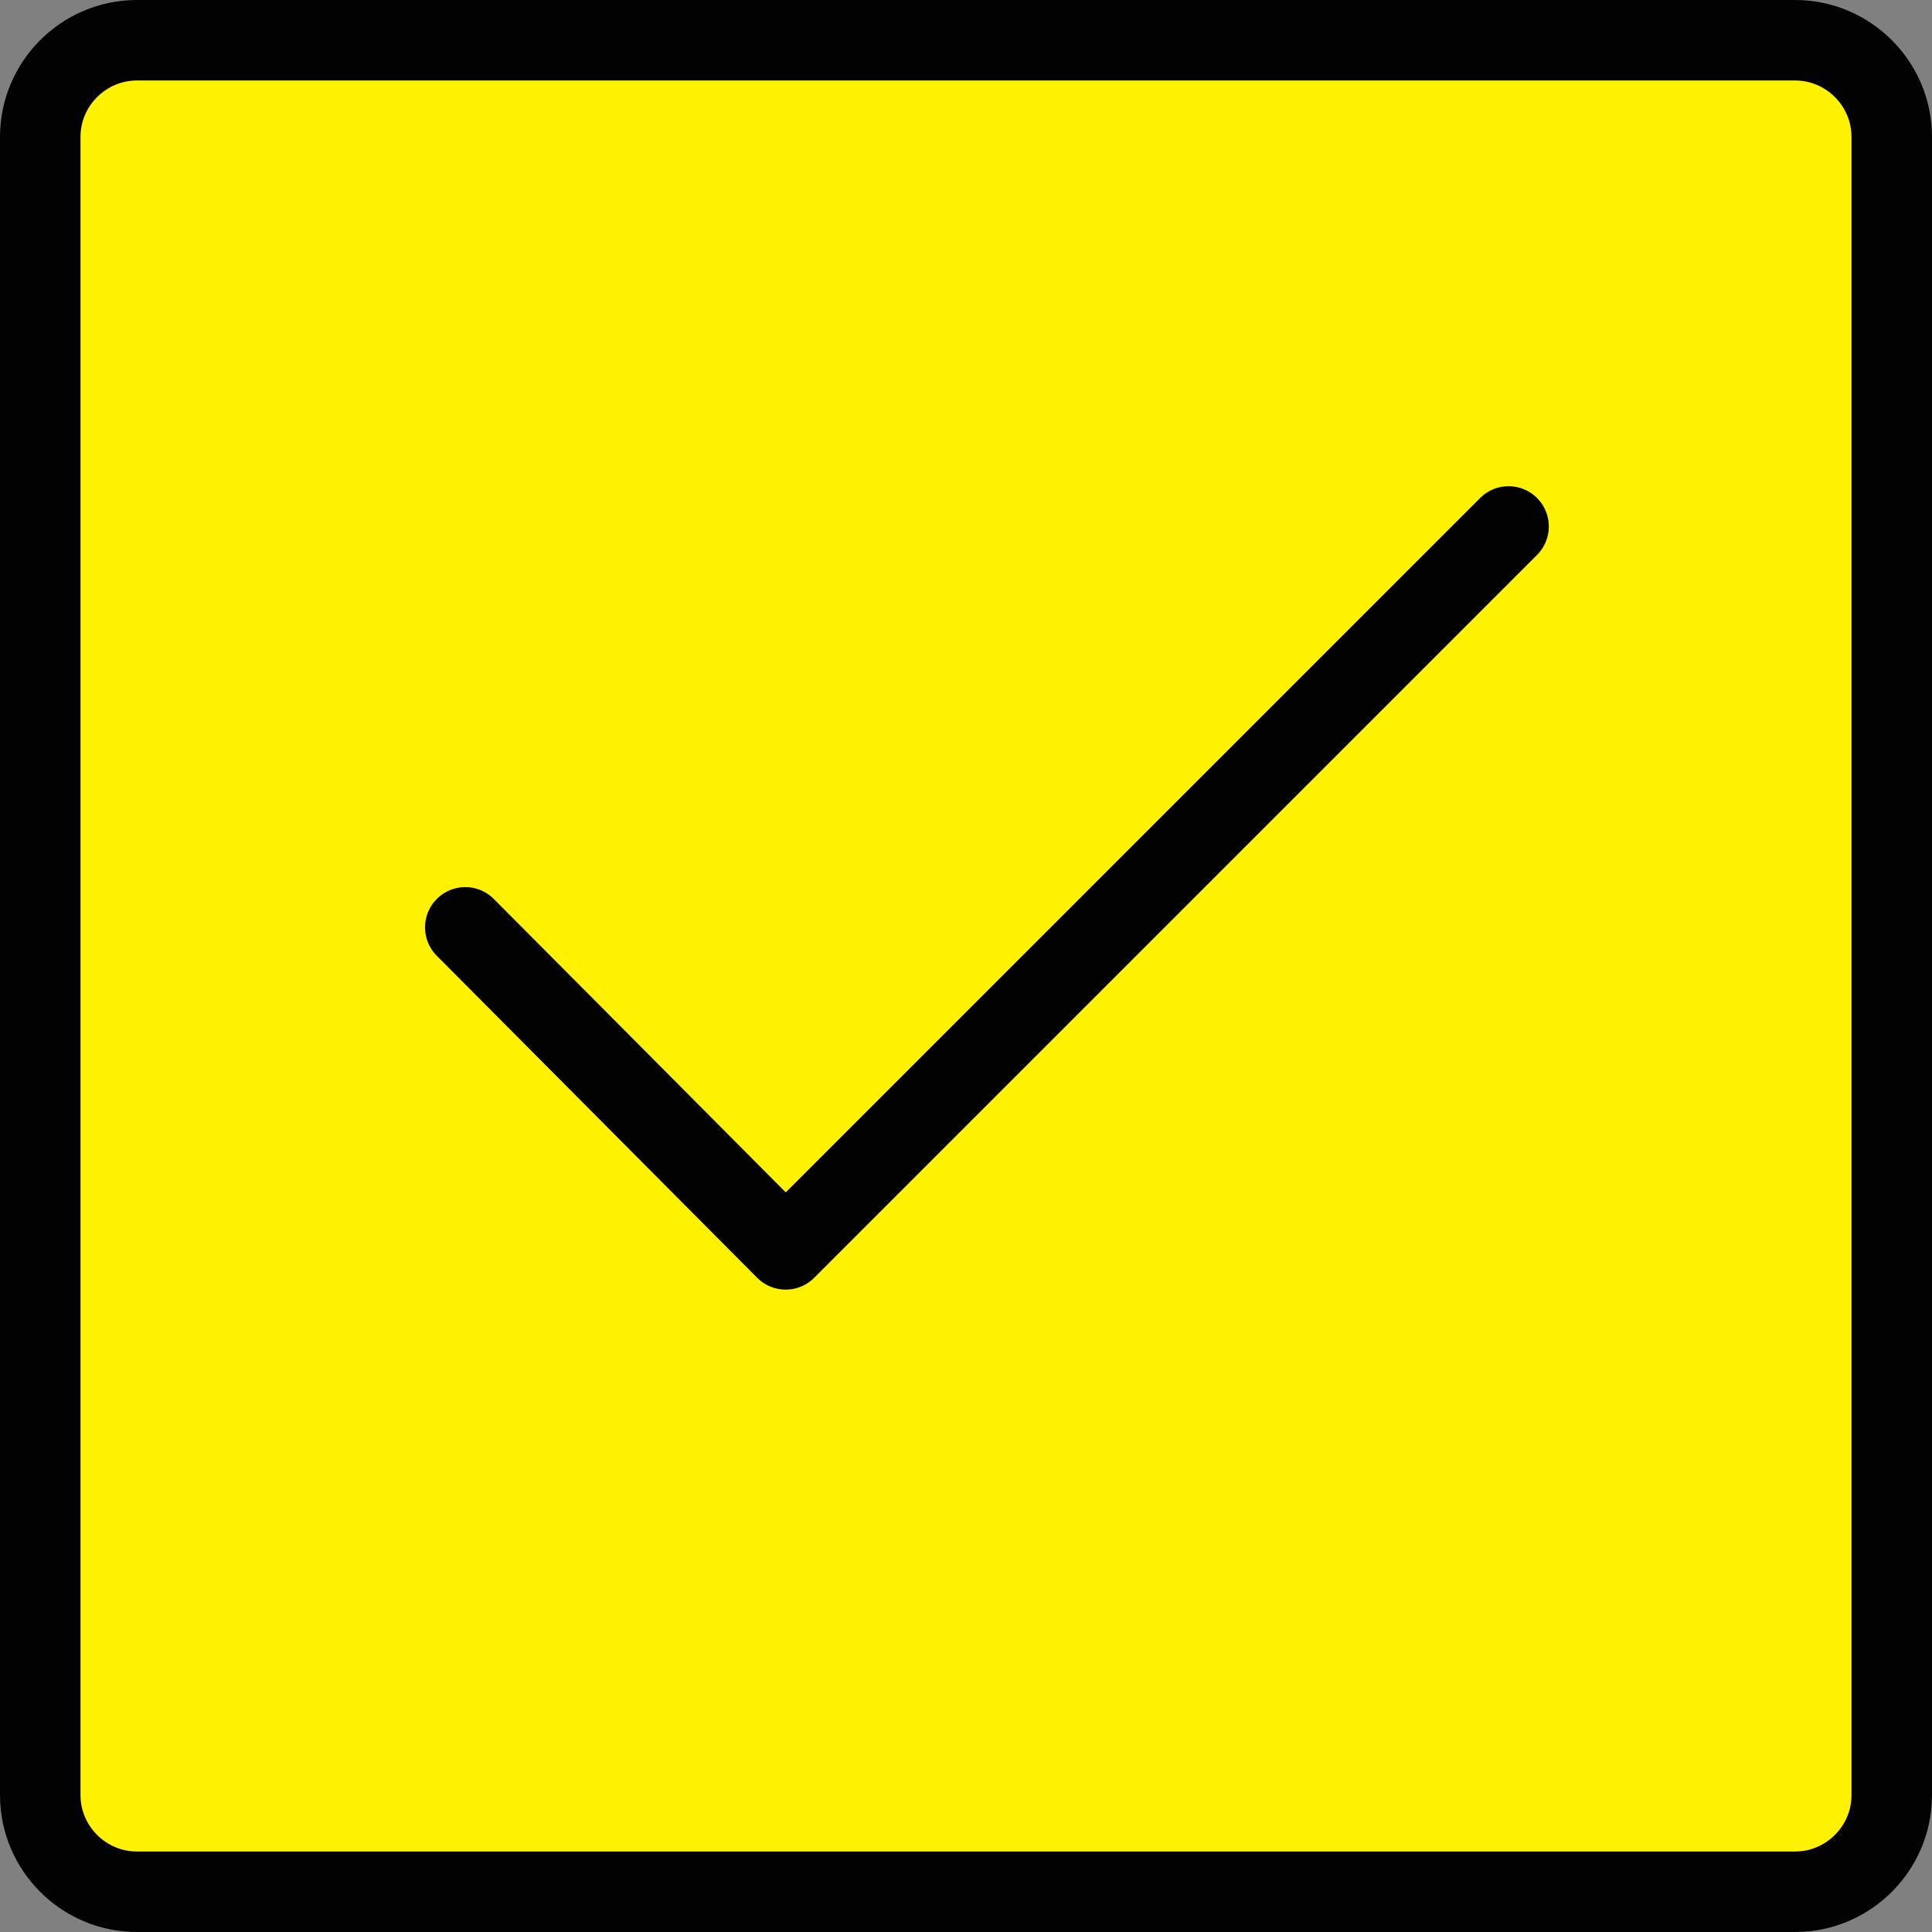 <?xml version="1.0" encoding="utf-8"?>
<!-- Generator: Adobe Illustrator 19.2.0, SVG Export Plug-In . SVG Version: 6.00 Build 0)  -->
<svg version="1.1" id="Layer_1" xmlns="http://www.w3.org/2000/svg" xmlns:xlink="http://www.w3.org/1999/xlink" x="0px" y="0px"
	 viewBox="0 0 120 120" style="enable-background:new 0 0 120 120;" xml:space="preserve">
<rect x="0" y="0" width="120" height="120" fill="#808080" stroke="none"/>
<style type="text/css">
	.st0{fill:#FFF200;stroke:#020202;stroke-width:5;stroke-linecap:round;stroke-linejoin:round;stroke-miterlimit:10;}
	.st1{fill:none;stroke:#020202;stroke-width:5;stroke-linecap:round;stroke-linejoin:round;stroke-miterlimit:10;}
</style>
<g>
	<path class="st0" d="M111.5,117.5H8.5c-3.3,0-6-2.7-6-6V8.5c0-3.3,2.7-6,6-6h103c3.3,0,6,2.7,6,6v103
		C117.5,114.8,114.8,117.5,111.5,117.5z"/>
	<polyline class="st1" points="28.9,57.6 48.8,77.6 93.7,32.7 	"/>
</g>
</svg>
